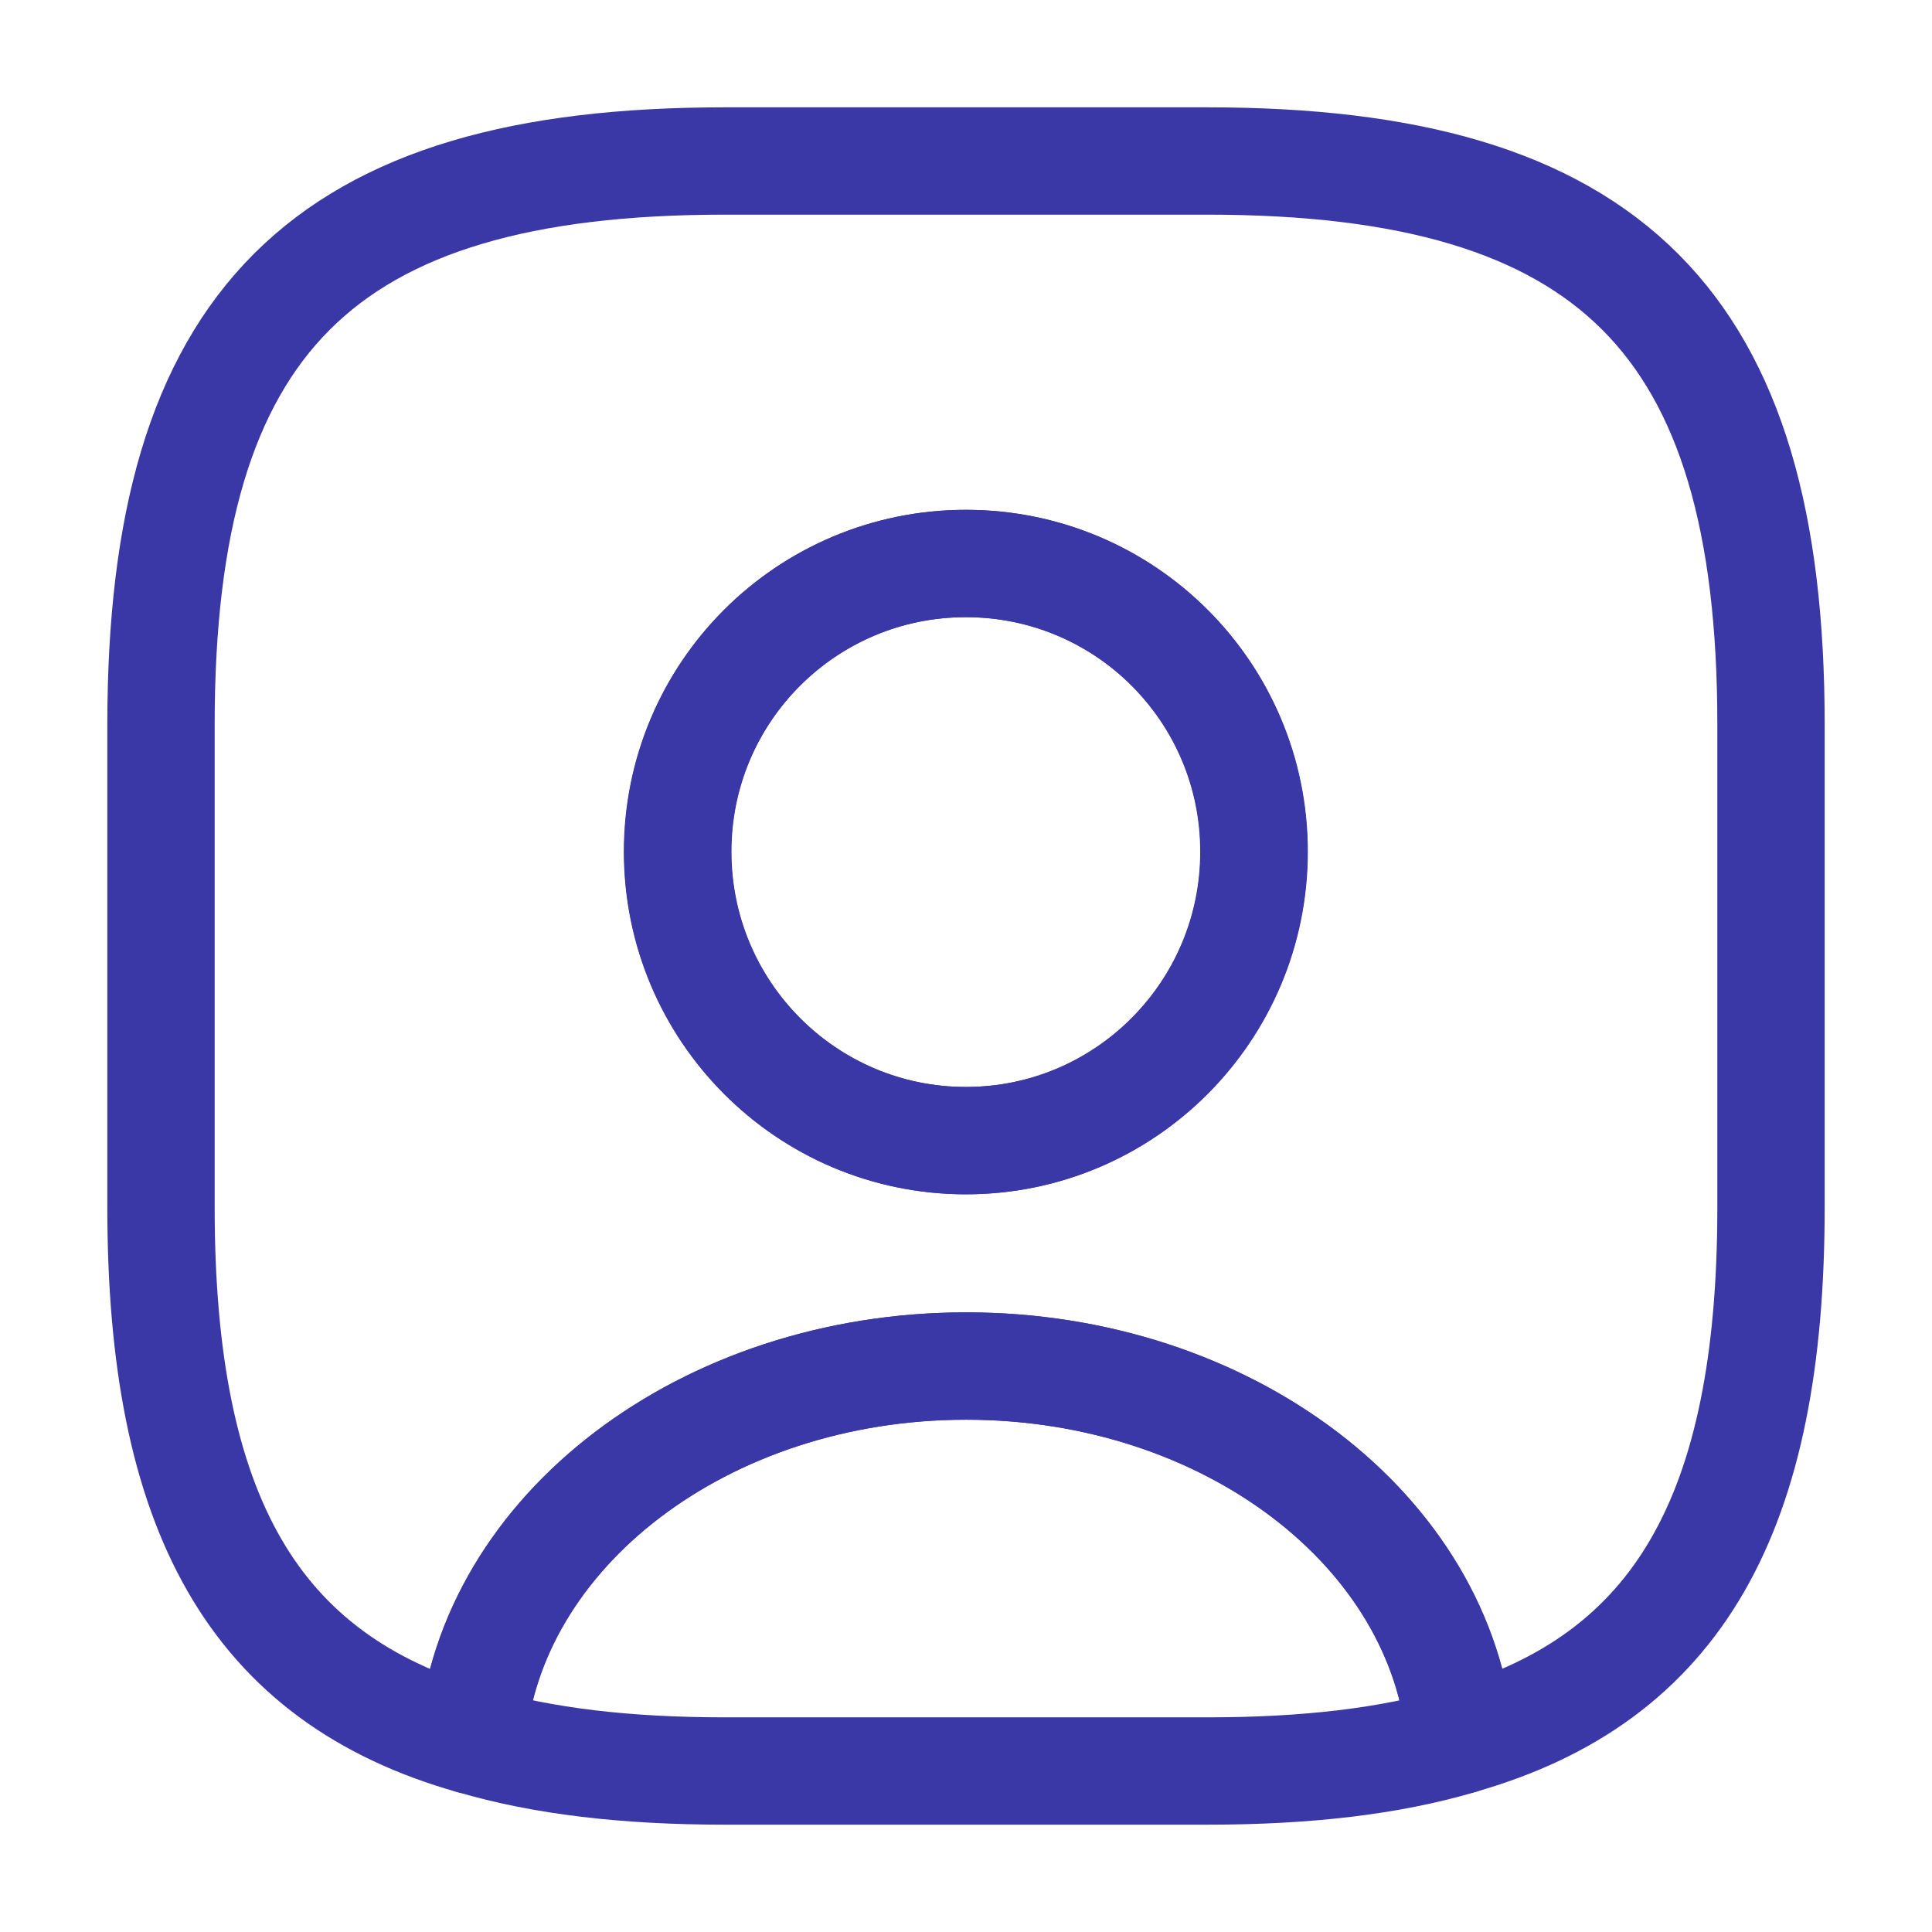 <svg width="18" height="18" viewBox="0 0 18 18" fill="none" xmlns="http://www.w3.org/2000/svg">
<path d="M13.608 16.215C12.948 16.41 12.168 16.5 11.253 16.5H6.753C5.838 16.5 5.058 16.41 4.398 16.215C4.563 14.265 6.566 12.727 9.003 12.727C11.441 12.727 13.443 14.265 13.608 16.215Z" stroke="#3A37A6" stroke-linecap="round" stroke-linejoin="round"/>
<path d="M11.25 1.5H6.75C3 1.5 1.5 3 1.5 6.75V11.25C1.5 14.085 2.355 15.637 4.395 16.215C4.56 14.265 6.562 12.727 9 12.727C11.438 12.727 13.44 14.265 13.605 16.215C15.645 15.637 16.5 14.085 16.5 11.25V6.75C16.5 3 15 1.5 11.25 1.5ZM9 10.627C7.515 10.627 6.315 9.42 6.315 7.935C6.315 6.45 7.515 5.25 9 5.25C10.485 5.25 11.685 6.45 11.685 7.935C11.685 9.42 10.485 10.627 9 10.627Z" stroke="#3A37A6" stroke-linecap="round" stroke-linejoin="round"/>
<path d="M11.682 7.935C11.682 9.42 10.482 10.627 8.998 10.627C7.513 10.627 6.312 9.42 6.312 7.935C6.312 6.45 7.513 5.25 8.998 5.25C10.482 5.25 11.682 6.45 11.682 7.935Z" stroke="#3A37A6" stroke-linecap="round" stroke-linejoin="round"/>
</svg>
